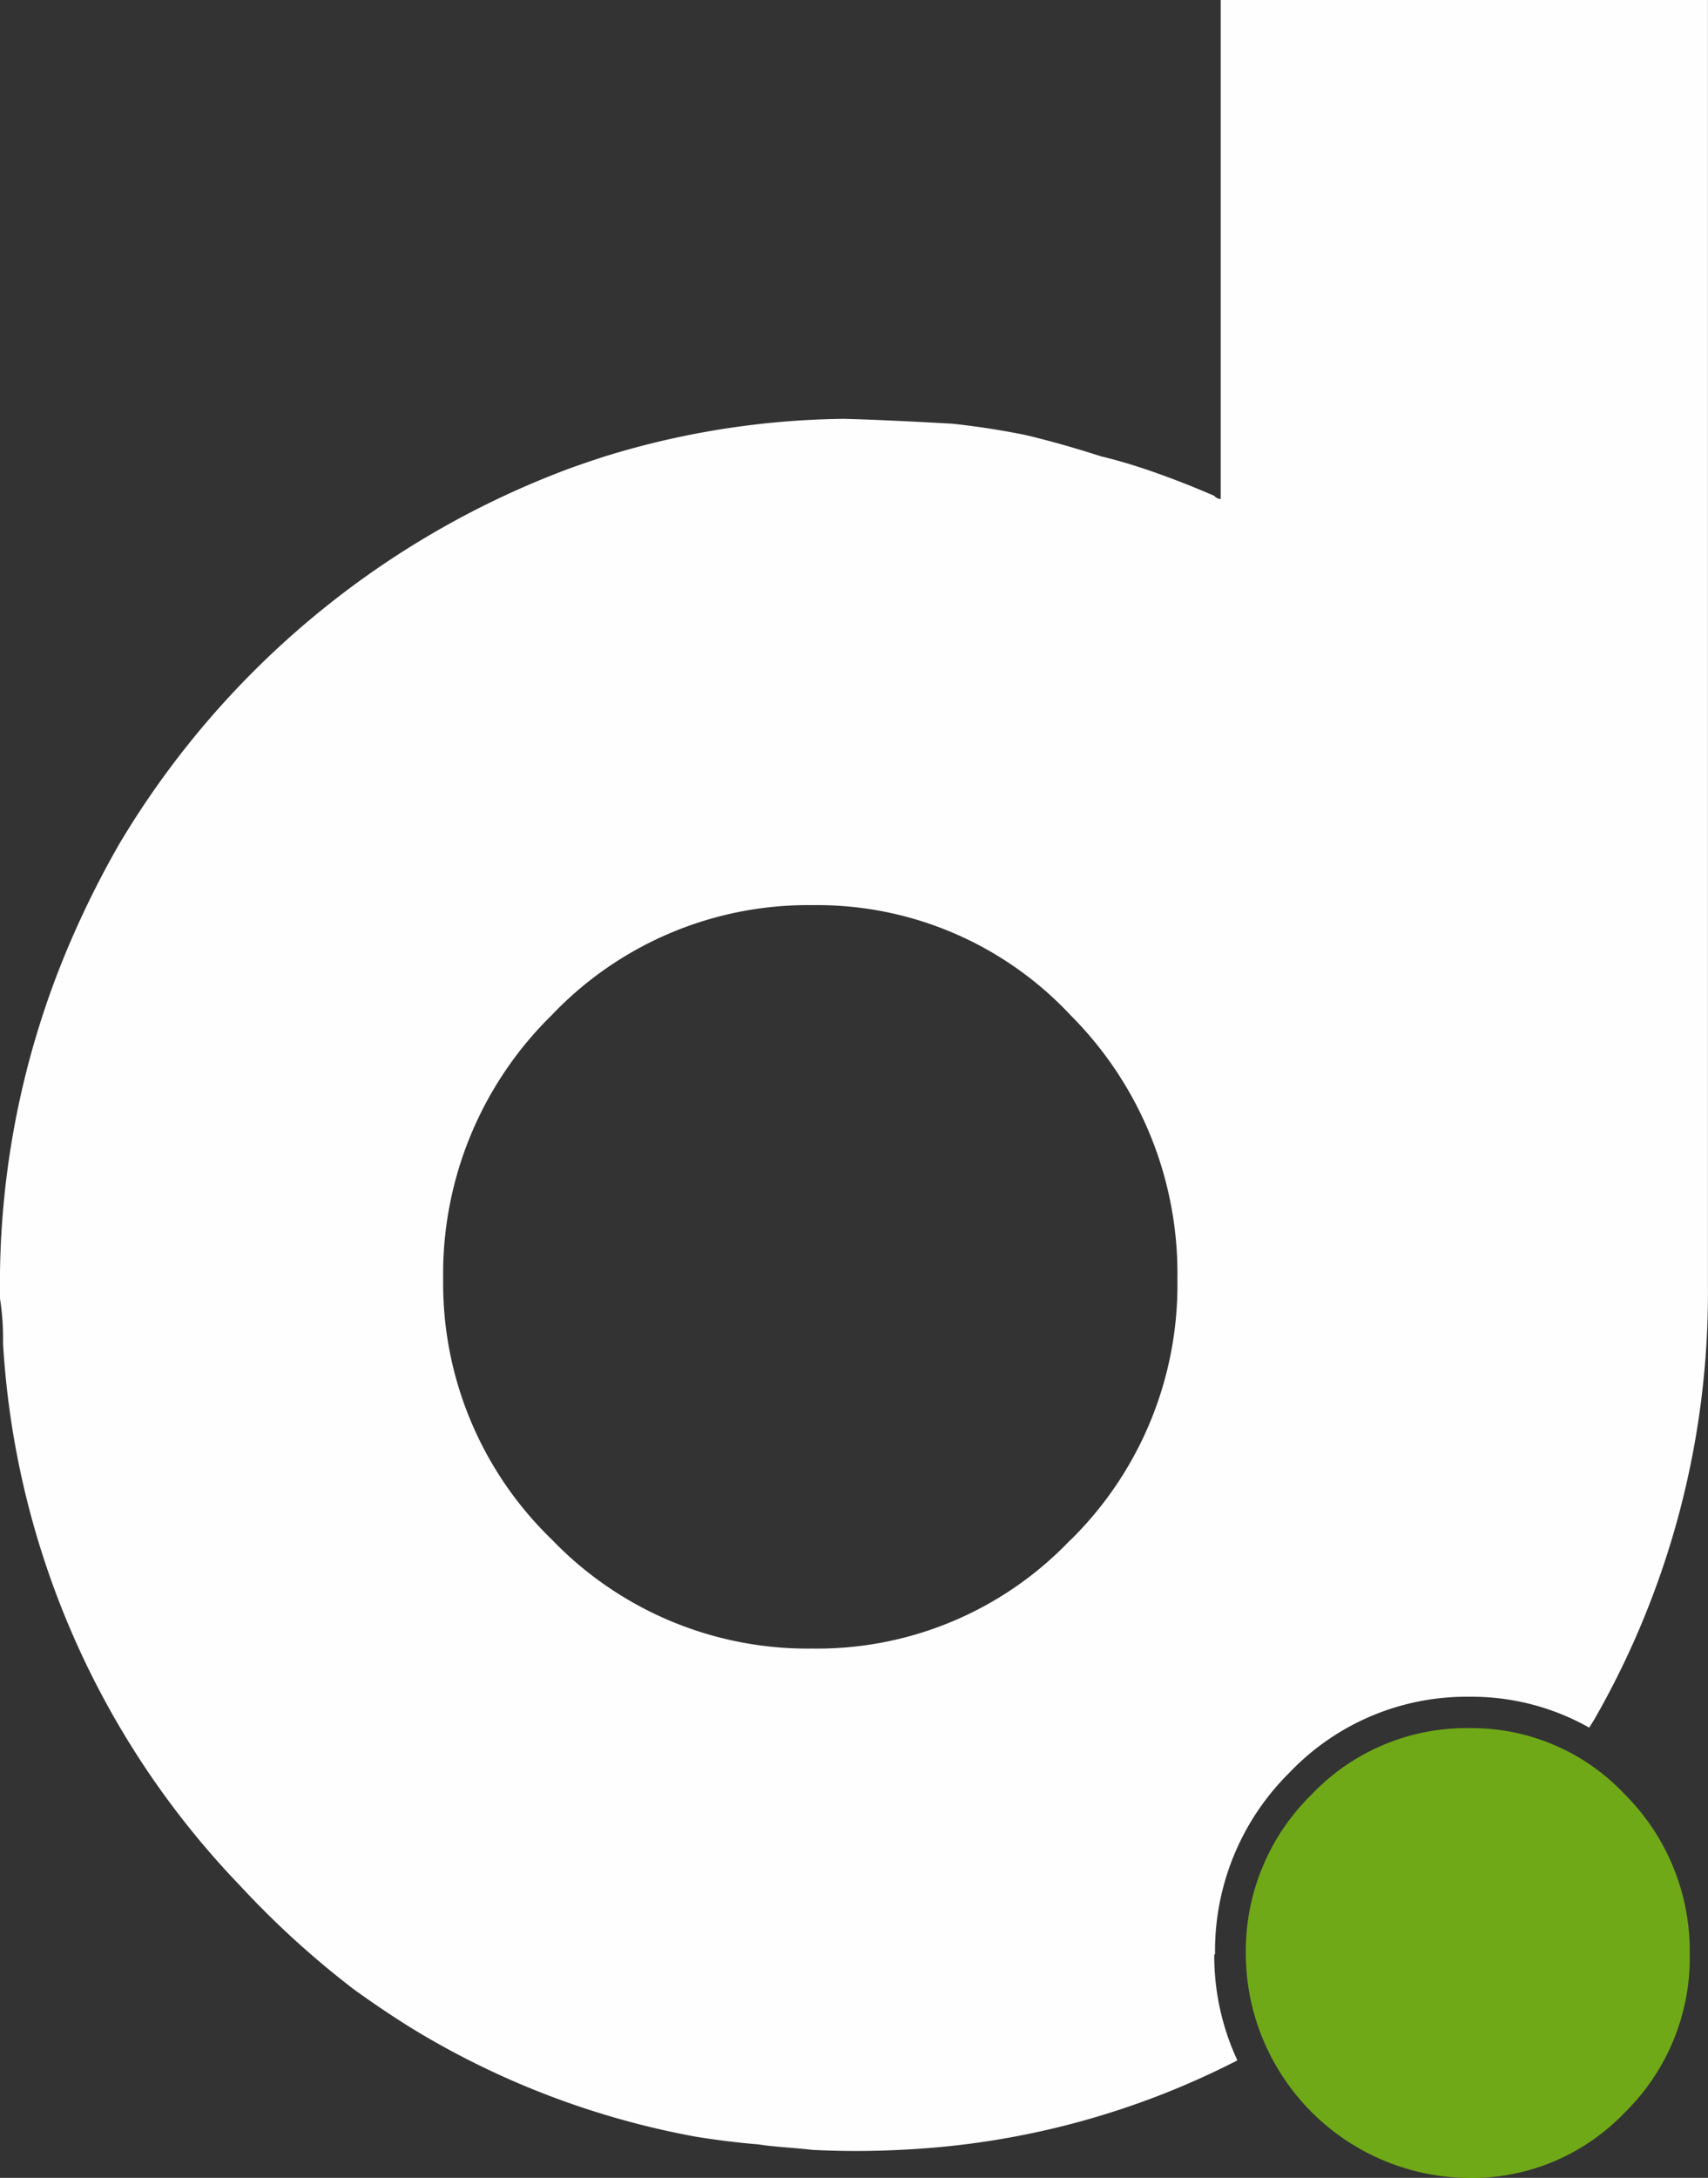 <svg id="Ícone" xmlns="http://www.w3.org/2000/svg" xmlns:xlink="http://www.w3.org/1999/xlink" width="26" height="33.132" viewBox="0 0 26 33.132">
  <rect x="0" y="0" width="26" height="33.132" fill="#333333" stroke="none"/>
  <defs>
    <clipPath id="clip-path">
      <rect id="Retângulo_39706" data-name="Retângulo 39706" width="26" height="33.132" fill="none"/>
    </clipPath>
  </defs>
  <g id="Grupo_96284" data-name="Grupo 96284" clip-path="url(#clip-path)">
    <path id="Caminho_41977" data-name="Caminho 41977" d="M16.291,23.432a5.316,5.316,0,0,1-3.923,1.648A5.4,5.4,0,0,1,8.4,23.42a5.414,5.414,0,0,1-1.653-3.957A5.513,5.513,0,0,1,8.4,15.443a5.385,5.385,0,0,1,3.973-1.673,5.279,5.279,0,0,1,3.923,1.673,5.557,5.557,0,0,1,1.628,4.019,5.442,5.442,0,0,1-1.629,3.969Zm2.206,6.3a3.813,3.813,0,0,1,1.137-2.769,3.721,3.721,0,0,1,2.732-1.15,3.645,3.645,0,0,1,1.827.47c.026-.044.055-.086.081-.131A13.04,13.04,0,0,0,26,19.583V0H18.583V7.592a.139.139,0,0,1-.1-.05q-.463-.2-.9-.354t-.823-.246c-.409-.132-.785-.237-1.136-.321q-.555-.114-1.125-.175c-.683-.038-1.234-.064-1.659-.074a12.748,12.748,0,0,0-3.656.579L9.1,6.979c-.132.043-.264.089-.4.137a13.425,13.425,0,0,0-6.873,5.706,14.4,14.4,0,0,0-.812,1.641A13.159,13.159,0,0,0,0,19.583c0,.056,0,.111,0,.166a3.914,3.914,0,0,1,.047.684,13,13,0,0,0,3.61,8.256,13.74,13.74,0,0,0,1.73,1.575c.354.255.719.5,1.1.723a12.679,12.679,0,0,0,4.1,1.518c.316.051.636.092.96.118q.148.025.468.05.213.017.359.034c.215.01.432.016.651.016q.417,0,.828-.025a12.443,12.443,0,0,0,4.984-1.353,3.771,3.771,0,0,1-.352-1.612" transform="translate(-0.001)" fill="#fefefe"/>
    <path id="Caminho_41978" data-name="Caminho 41978" d="M131.41,185.62a3.422,3.422,0,0,0,3.4,3.4,3.218,3.218,0,0,0,2.373-1,3.294,3.294,0,0,0,.985-2.4,3.364,3.364,0,0,0-.985-2.432,3.2,3.2,0,0,0-2.373-1.012,3.258,3.258,0,0,0-2.4,1.012,3.335,3.335,0,0,0-1,2.432" transform="translate(-112.446 -155.886)" fill="#70a918"/>
  </g>
</svg>
